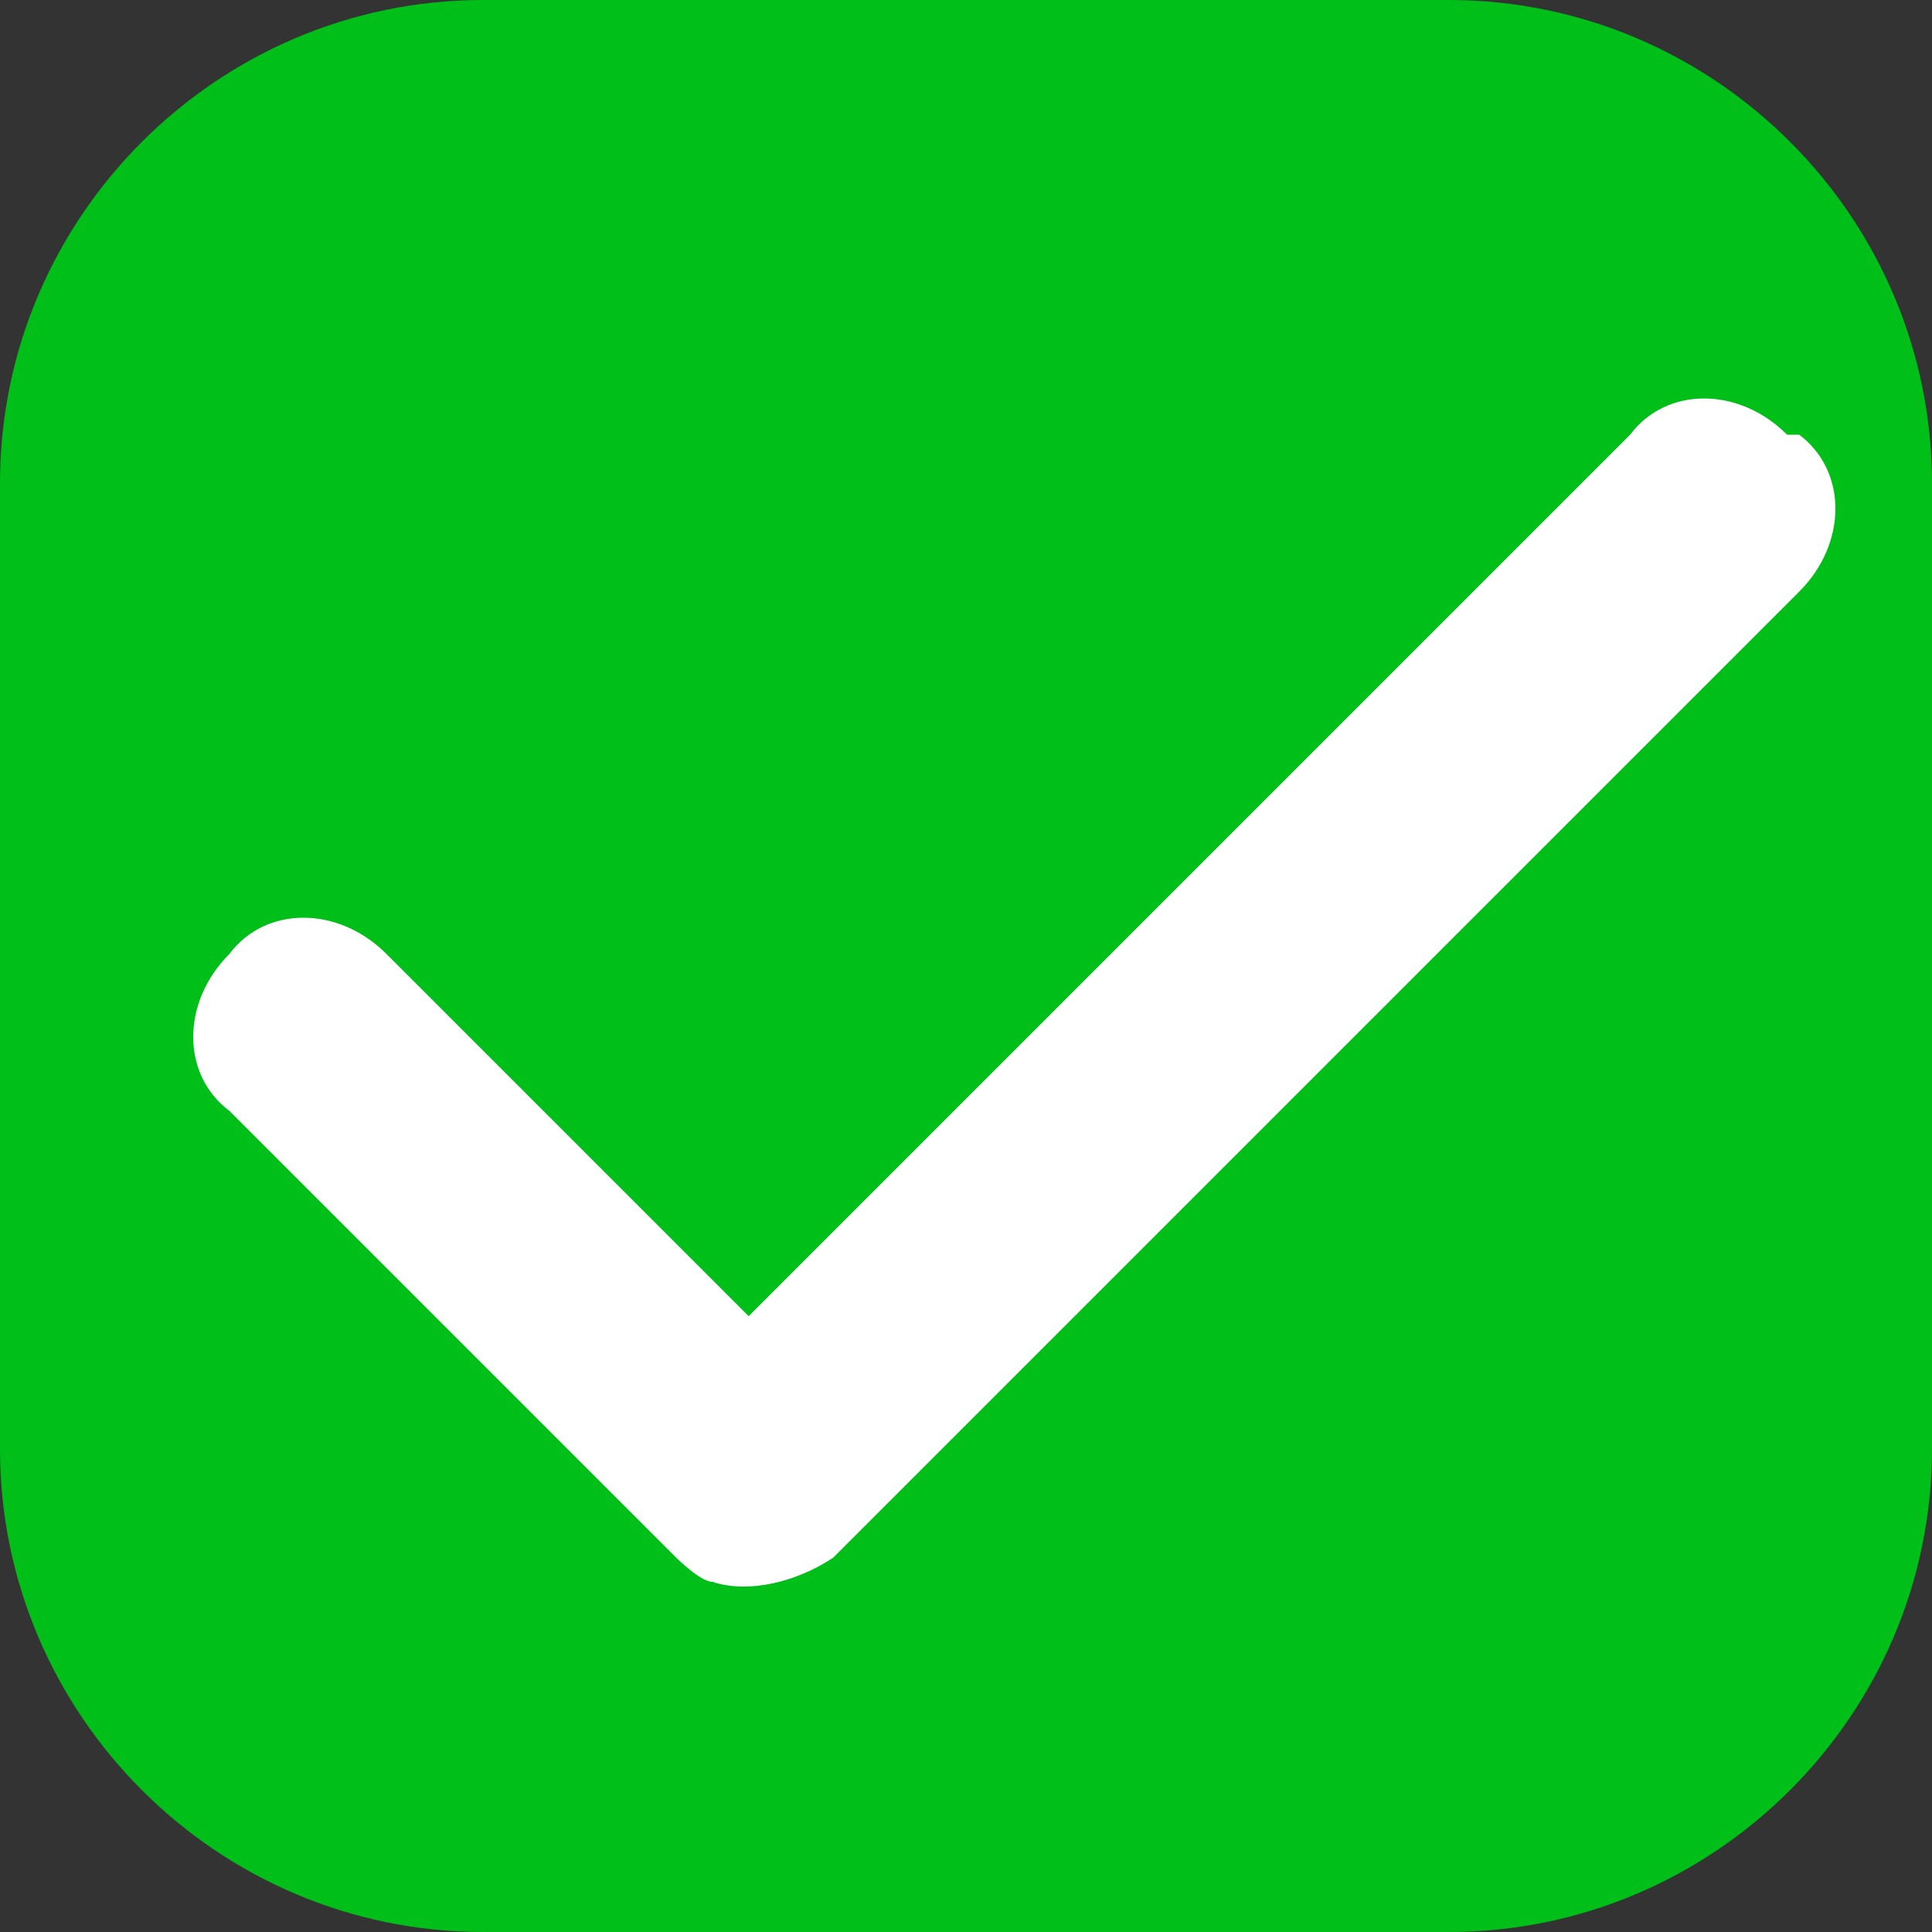 <?xml version="1.0" encoding="UTF-8"?>
<svg id="_레이어_1" data-name="레이어 1" xmlns="http://www.w3.org/2000/svg" version="1.1" viewBox="0 0 16 16">
  <rect x="0" y="0" width="16" height="16" fill="#333333" stroke="none"/>
  <defs>
    <style>
      .cls-1 {
        fill: #00bf18;
      }

      .cls-1, .cls-2 {
        stroke-width: 0px;
      }

      .cls-2 {
        fill: #fff;
      }
    </style>
  </defs>
  <g>
    <rect class="cls-1" x=".5" y=".5" width="15" height="15" rx="3.5" ry="3.5"/>
    <path class="cls-1" d="M12,1c1.7,0,3,1.3,3,3v8c0,1.7-1.3,3-3,3H4c-1.7,0-3-1.3-3-3V4c0-1.7,1.3-3,3-3h8M12,0H4C1.8,0,0,1.8,0,4v8c0,2.2,1.8,4,4,4h8c2.2,0,4-1.8,4-4V4c0-2.2-1.8-4-4-4h0Z"/>
  </g>
  <path class="cls-2" d="M14.8,3.6c-.4-.4-1-.4-1.3,0l-7.3,7.3-3-3c-.4-.4-1-.4-1.3,0-.4.4-.4,1,0,1.3l3.7,3.7c0,0,.2.2.3.2.3.1.7,0,1-.2l8-8c.4-.4.4-1,0-1.3Z"/>
</svg>